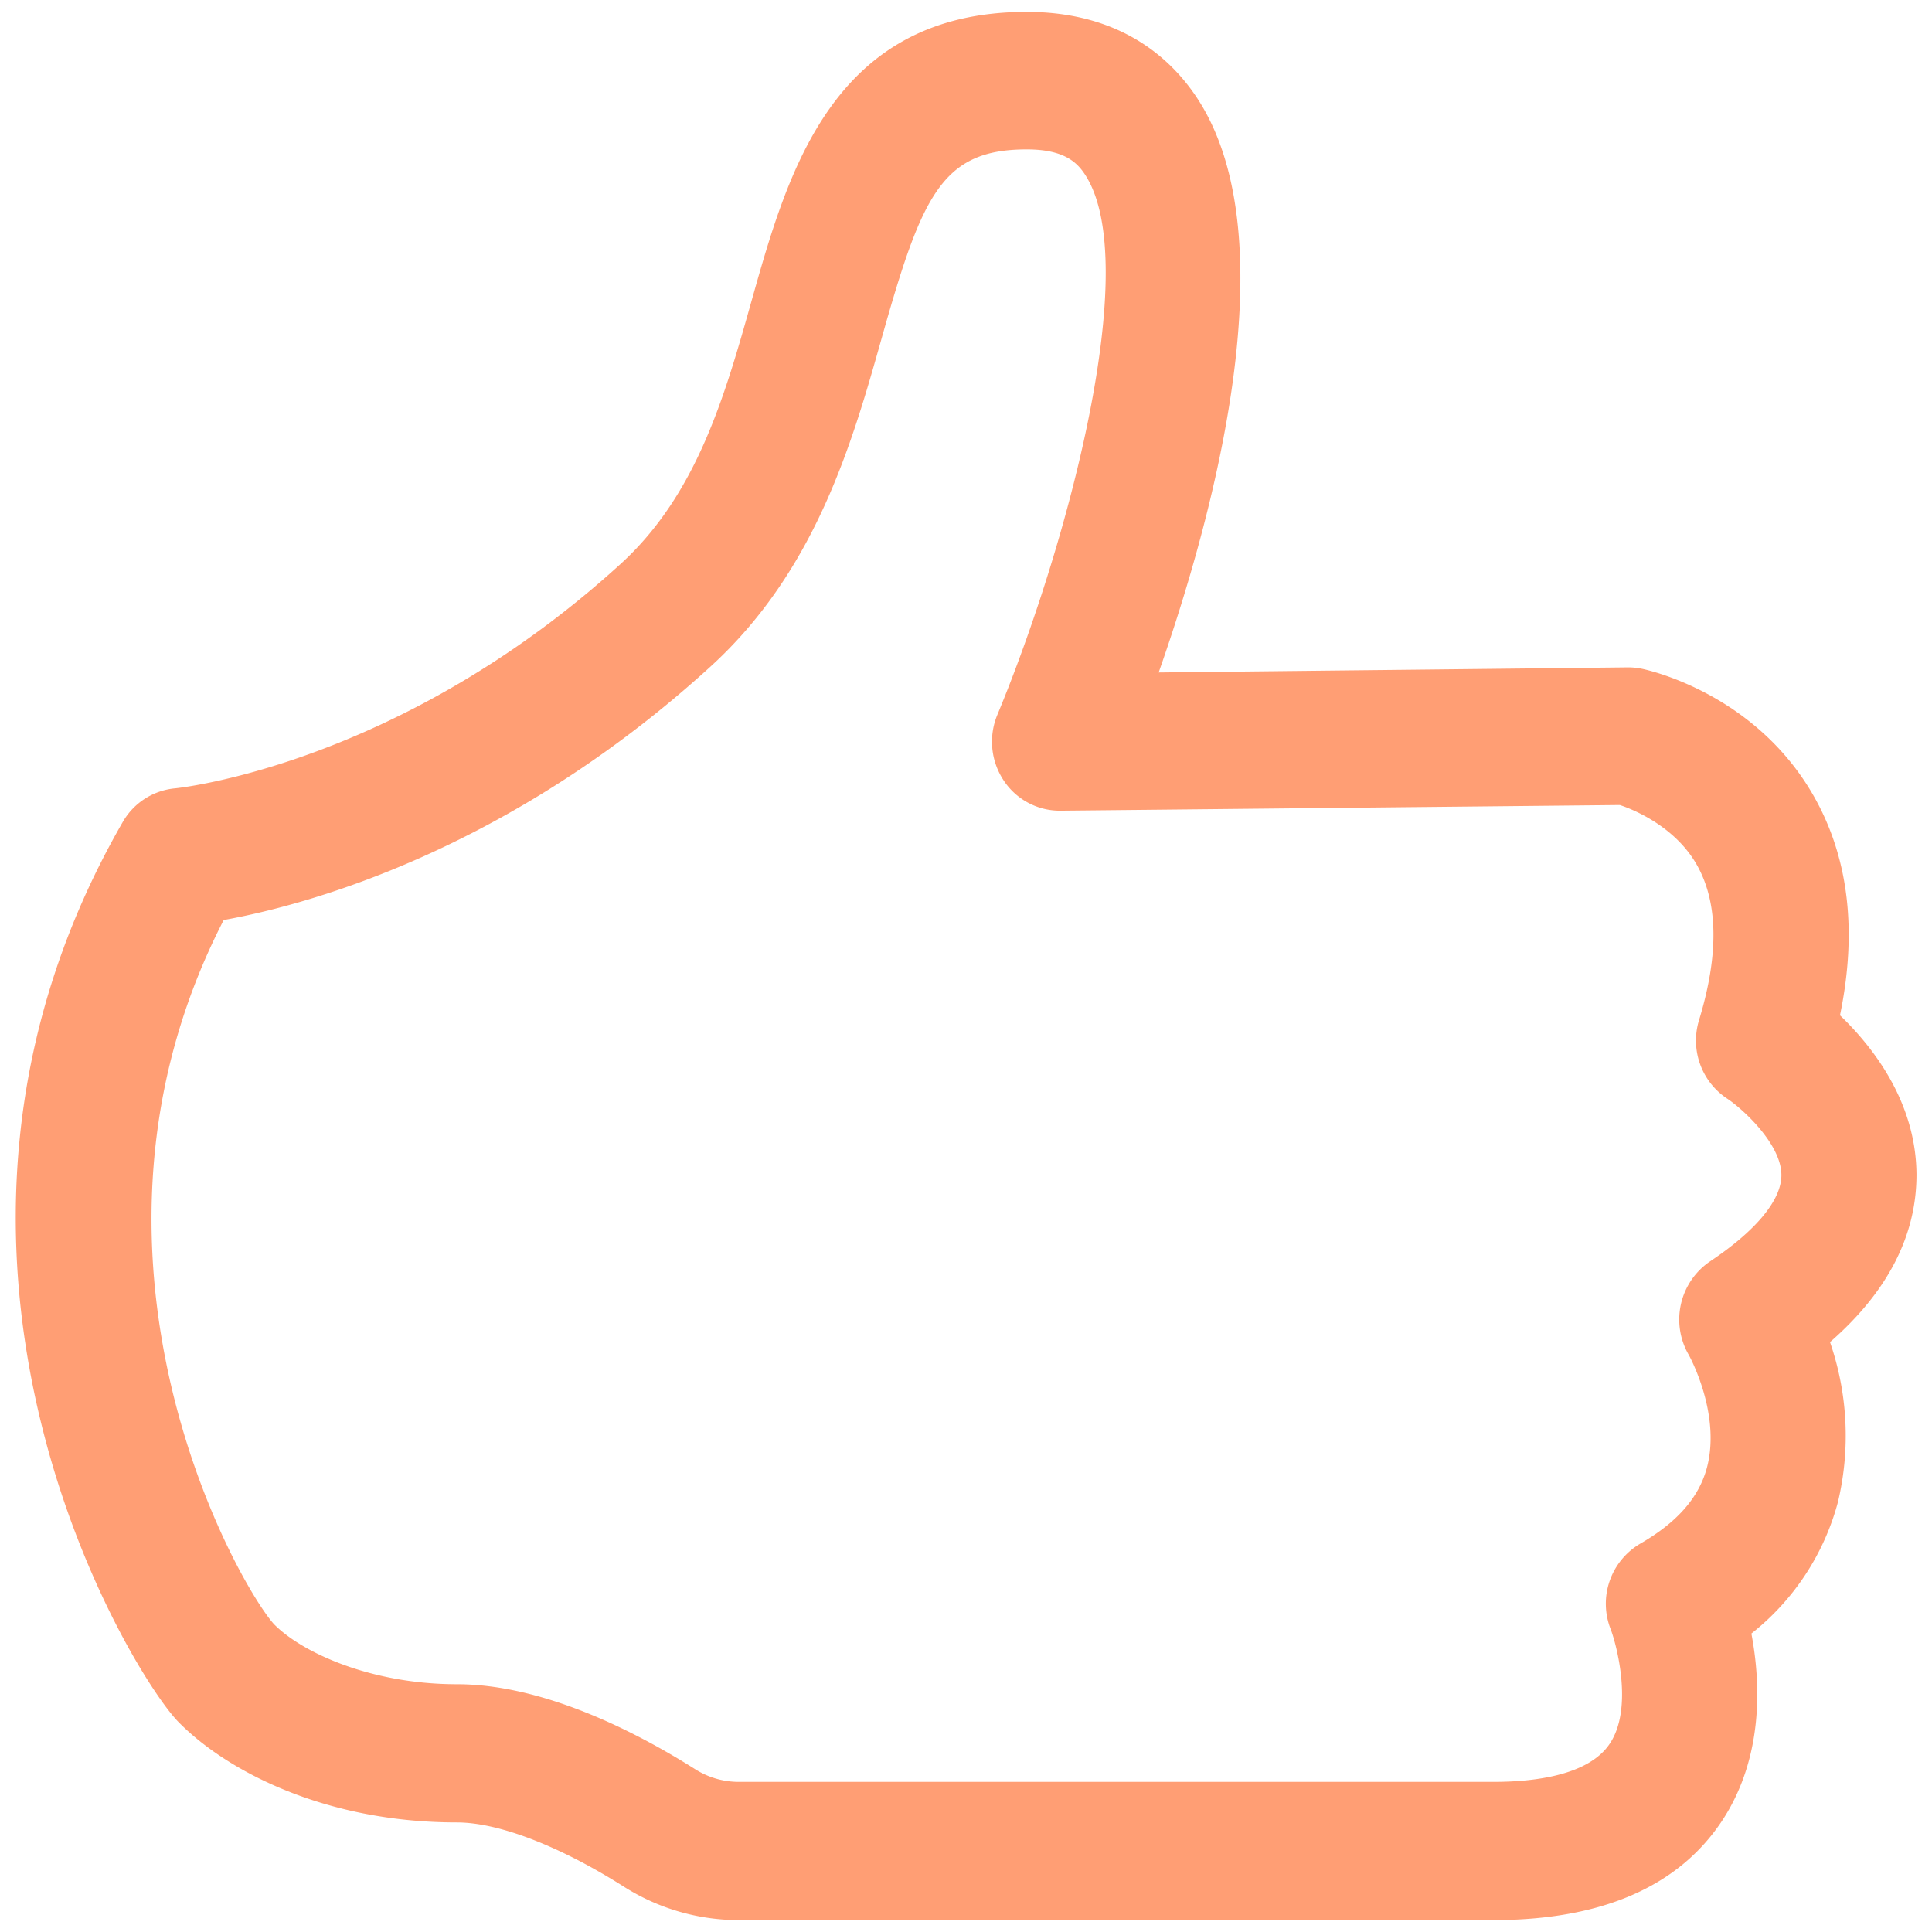 <svg id="coralmed" xmlns="http://www.w3.org/2000/svg" viewBox="0 0 272.99 272.99"><defs><style>.cls-1{fill:#ff9e74;}</style></defs><title>myapp_icons</title><path class="cls-1" d="M211,271.31H104.39a30.32,30.32,0,0,1-16.25-4.73c-9.1-5.76-17.7-9.07-23.58-9.07-18.76,0-32.64-7.35-39.37-14.22s-43-66.1-7.85-127.13a9.53,9.53,0,0,1,7.42-4.77c.54-.05,31.74-3.31,62.89-31.67,10.85-9.87,14.79-23.85,18.59-37.37,5.11-18.12,11.46-40.67,38.83-40.67,13.38,0,20.54,6.71,24.19,12.34,12.9,19.92,2.14,59.11-5.54,81L230,94.3a9.81,9.81,0,0,1,2.06.21c1.62.35,16.07,3.81,24.14,17.83,5,8.7,6.27,19.14,3.79,31.12,4.77,4.58,10.76,12.35,10.81,22.52,0,8.6-4.06,16.54-12.22,23.66a40.51,40.51,0,0,1,1.12,22.6,35.24,35.24,0,0,1-12.23,18.58c1.33,7,1.76,17.59-4.22,26.57C237.07,266.63,226.22,271.31,211,271.31ZM31.61,130c-24.45,47.46,2.08,94,7.12,99.51,4,4.05,13.78,8.47,25.83,8.47s25,6.53,33.65,12a11.53,11.53,0,0,0,6.18,1.8H211c5.87,0,13.49-.94,16.46-5.4,3.36-5,.95-14.05.12-16.19a9.84,9.84,0,0,1,4.2-12.08c5.2-3,8.29-6.51,9.42-10.78,2-7.68-2.56-15.86-2.61-15.94a9.93,9.93,0,0,1,3-13.13c6.54-4.36,10.13-8.7,10.12-12.22,0-4.44-5.61-9.46-7.64-10.79a9.84,9.84,0,0,1-4-11.1c2.83-9.28,2.71-16.67-.34-22s-8.82-7.73-10.85-8.4l-79.06.8h-.1a9.5,9.5,0,0,1-7.94-4.33,9.91,9.91,0,0,1-.85-9.23c10-24.12,20.54-63.74,12.41-76.28-1.15-1.78-3-3.6-8.26-3.6-12,0-14.81,6.49-20.47,26.57-4.13,14.66-9.27,32.91-24.24,46.53C71.72,120.33,43.14,127.93,31.61,130Z"/></svg>